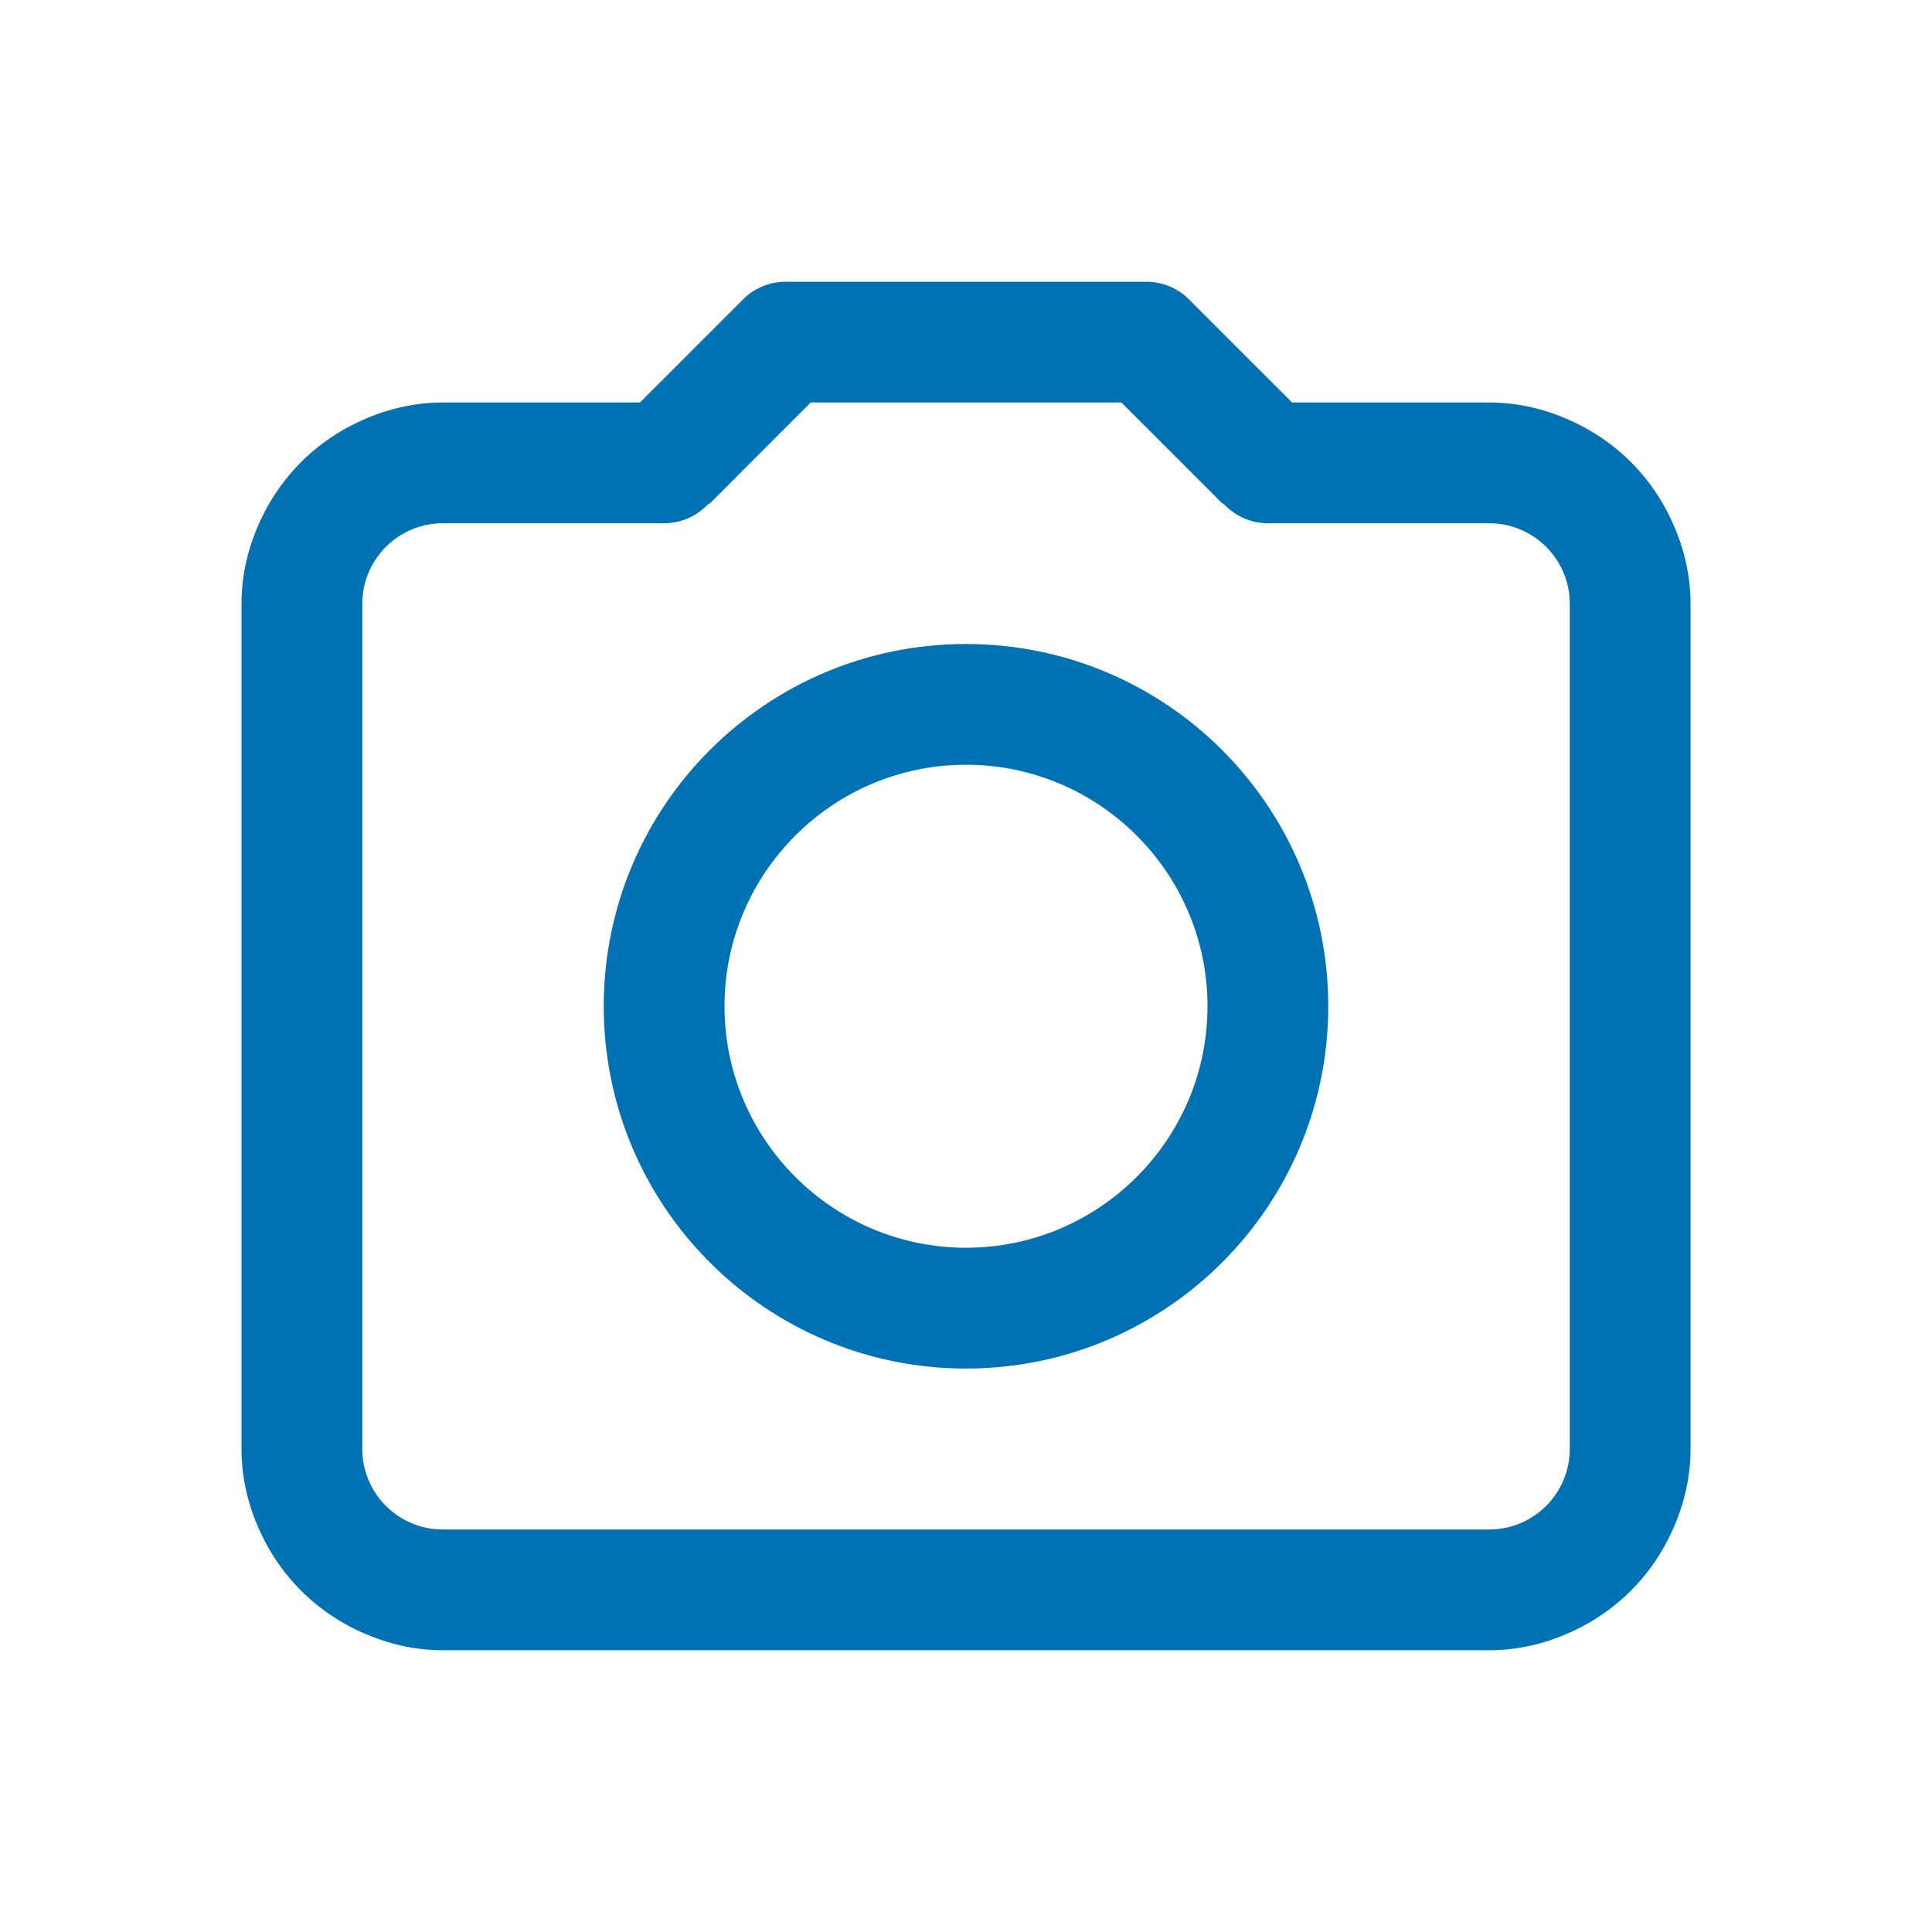 <?xml version="1.0" encoding="UTF-8"?>
<svg width="48px" height="48px" viewBox="0 0 48 48" version="1.1" xmlns="http://www.w3.org/2000/svg" xmlns:xlink="http://www.w3.org/1999/xlink">
    <title>Camera</title>
    <g id="Camera" stroke="none" stroke-width="1" fill="none" fill-rule="evenodd">
        <path d="M24,31 C20.691,31 18,28.308 18,25 C18,21.692 20.691,19 24,19 C27.309,19 30,21.692 30,25 C30,28.308 27.309,31 24,31 M28.48,7 C28.864,7 29.248,7.146 29.541,7.439 L29.541,7.439 L29.652,7.551 L32.102,10 L37.001,10 C37.84,10 38.618,10.227 39.313,10.592 C40.209,11.063 40.937,11.791 41.408,12.687 C41.773,13.381 42.001,14.161 42.001,15 L42.001,15 L42.001,36 C42.001,36.84 41.773,37.619 41.407,38.313 C40.937,39.209 40.209,39.937 39.313,40.408 C38.618,40.773 37.84,41 37.001,41 L37.001,41 L11.001,41 C10.161,41 9.382,40.773 8.687,40.408 C7.792,39.937 7.064,39.209 6.591,38.313 C6.226,37.619 6,36.84 6,36 L6,36 L6,15 C6,14.161 6.226,13.381 6.591,12.687 C7.064,11.791 7.792,11.063 8.687,10.592 C9.382,10.227 10.161,10 11.001,10 L11.001,10 L15.899,10 L18.46,7.439 C18.753,7.146 19.137,7 19.52,7 L19.52,7 Z M27.86,10 L20.142,10 L17.648,12.495 C17.627,12.516 17.598,12.523 17.576,12.542 C17.302,12.824 16.922,13 16.5,13 L16.5,13 L11.001,13 C9.898,13 9.001,13.897 9.001,15 L9.001,15 L9.001,36 C9.001,37.103 9.898,38 11.001,38 L11.001,38 L37.001,38 C38.103,38 39.001,37.103 39.001,36 L39.001,36 L39.001,15 C39.001,13.897 38.103,13 37.001,13 L37.001,13 L31.5,13 C31.078,13 30.697,12.823 30.424,12.541 C30.402,12.522 30.375,12.516 30.355,12.495 L30.355,12.495 L27.86,10 Z M24,16 C28.971,16 33,20.029 33,25 C33,29.971 28.971,34.001 24,34.001 C19.029,34.001 15,29.971 15,25 C15,20.029 19.029,16 24,16 Z" id="camera" fill="#0071B3"></path>
    </g>
</svg>